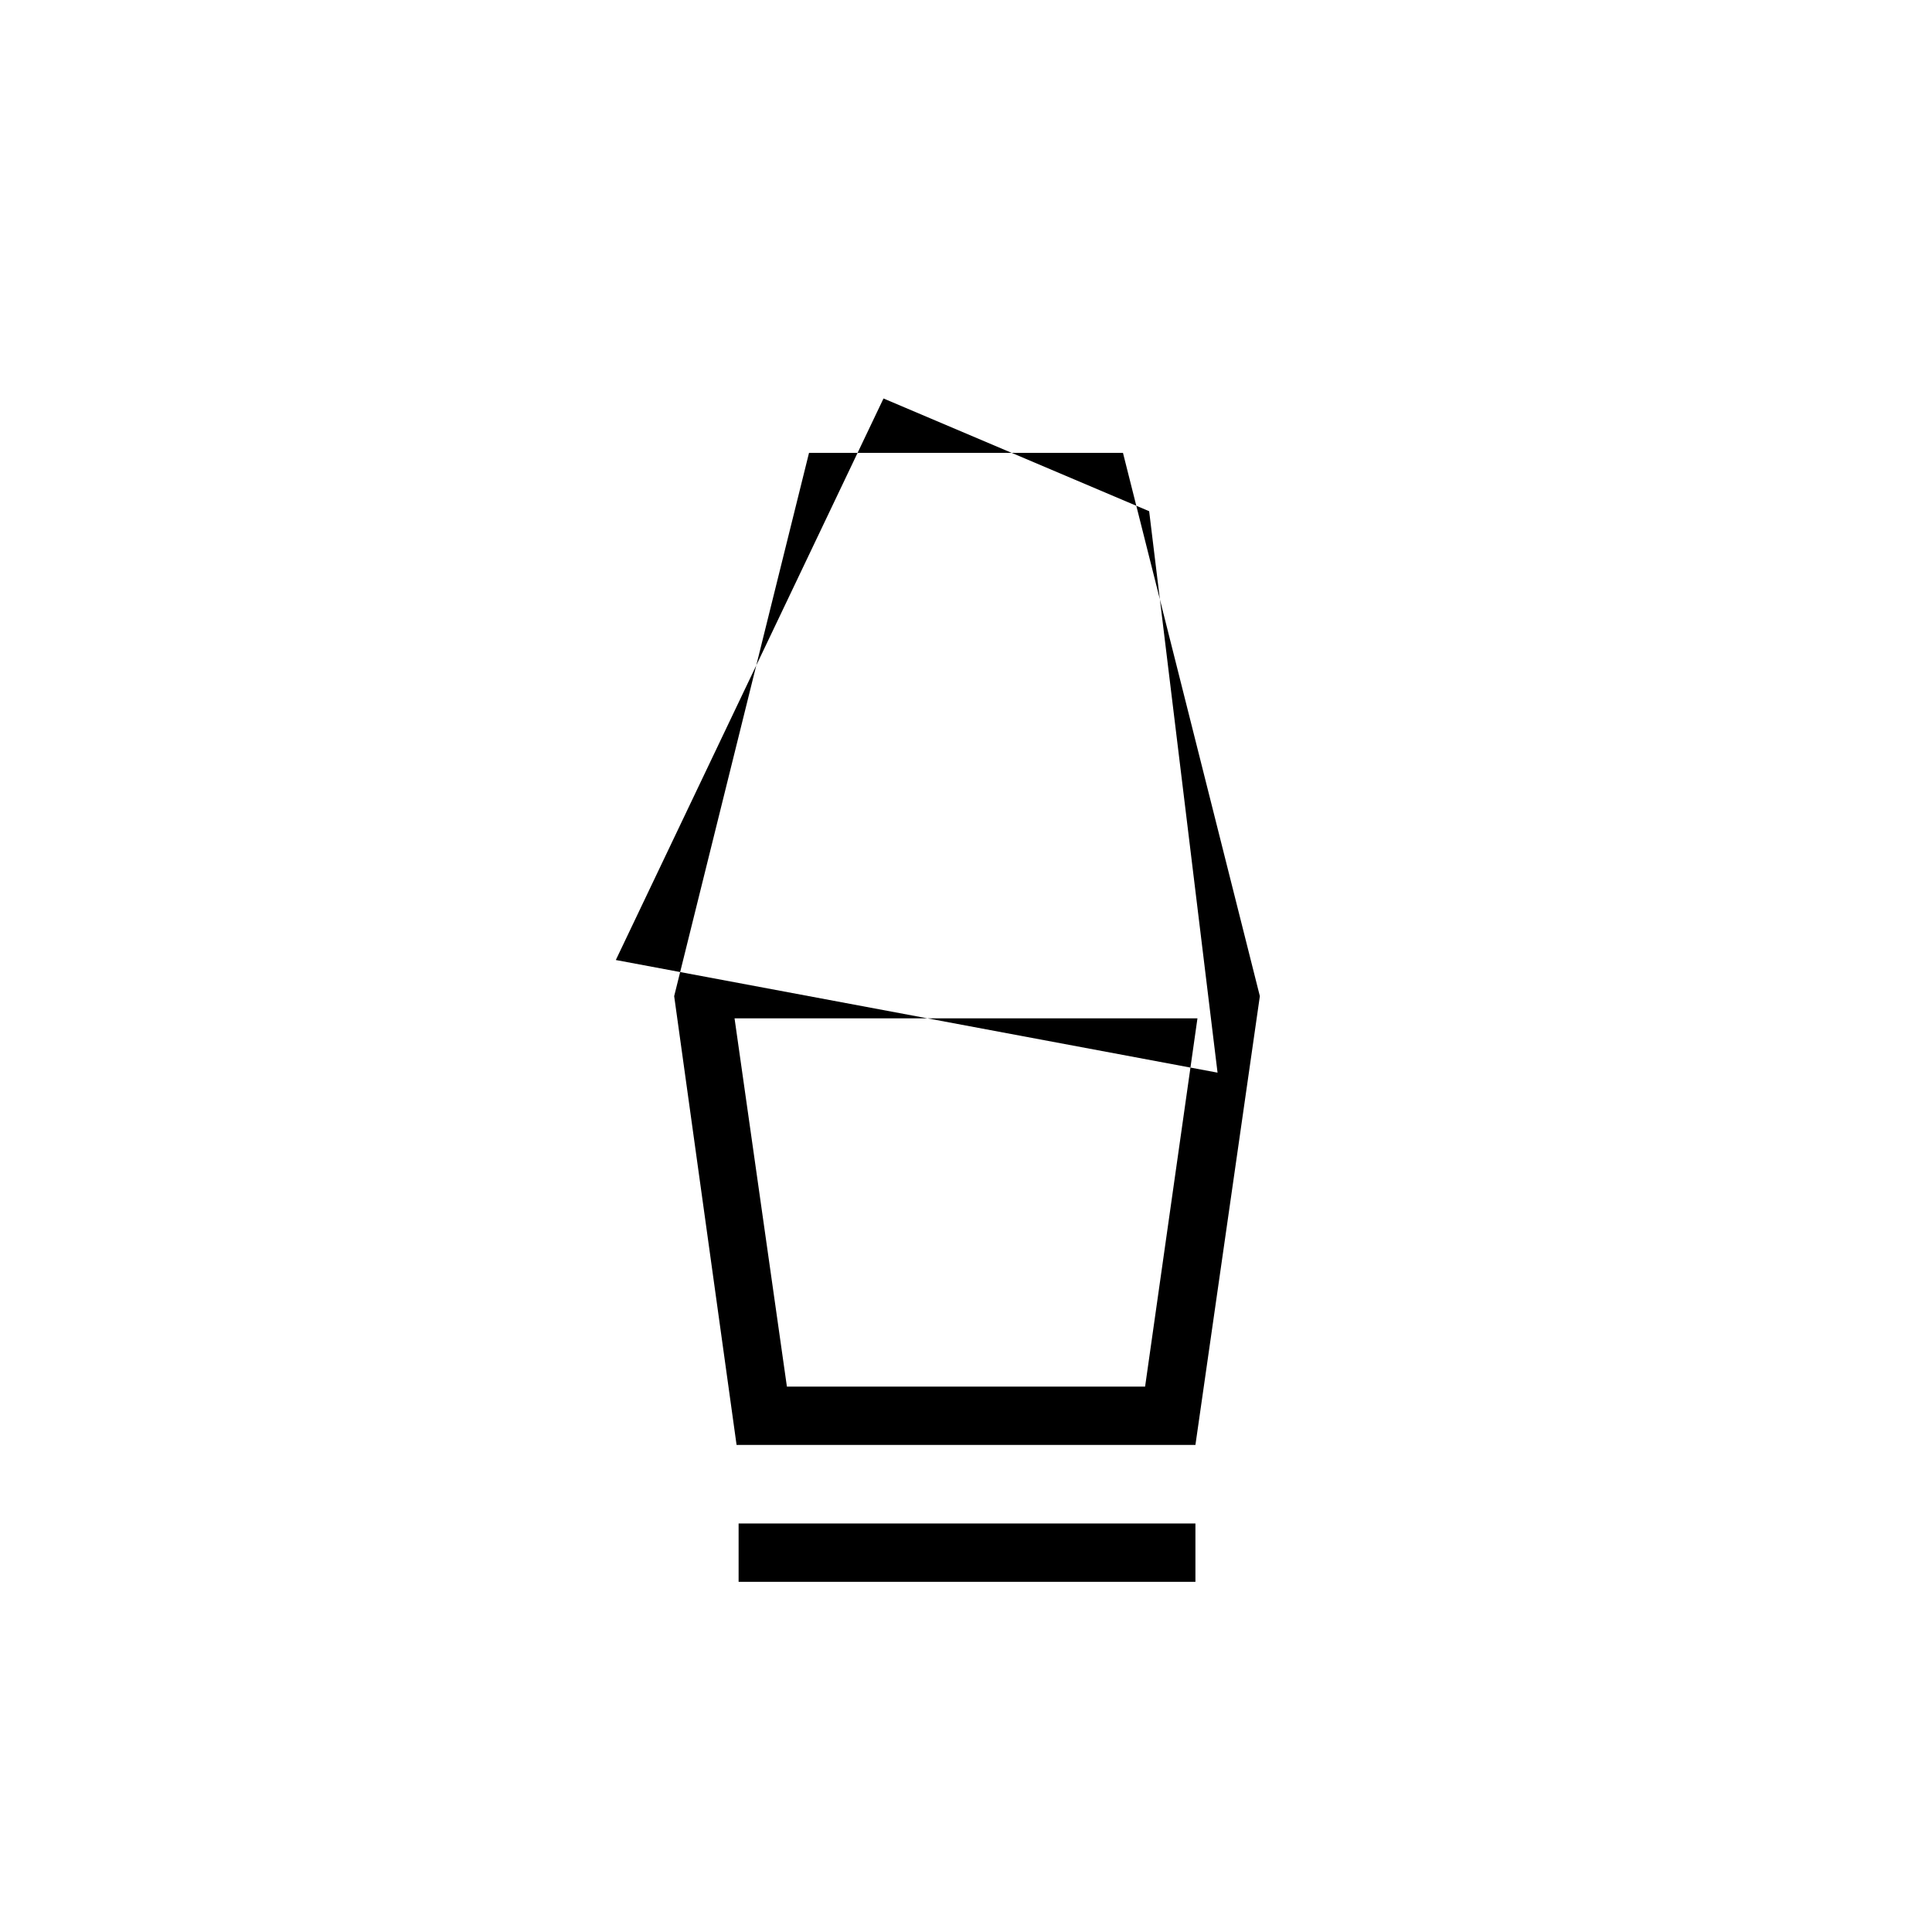<svg xmlns="http://www.w3.org/2000/svg" height="20" width="20"><path d="M7.646 16.375v-.604h4.729v.604Zm-.021-1.417-.646-4.646 1.396-5.624h3.25l1.417 5.624-.667 4.646Zm.521-.604h3.708l.542-3.812H7.604ZM6.375 9.938l6.229 1.166-.708-5.812-2.75-1.167Zm5.479 4.416H8.146h3.708Z"/></svg>